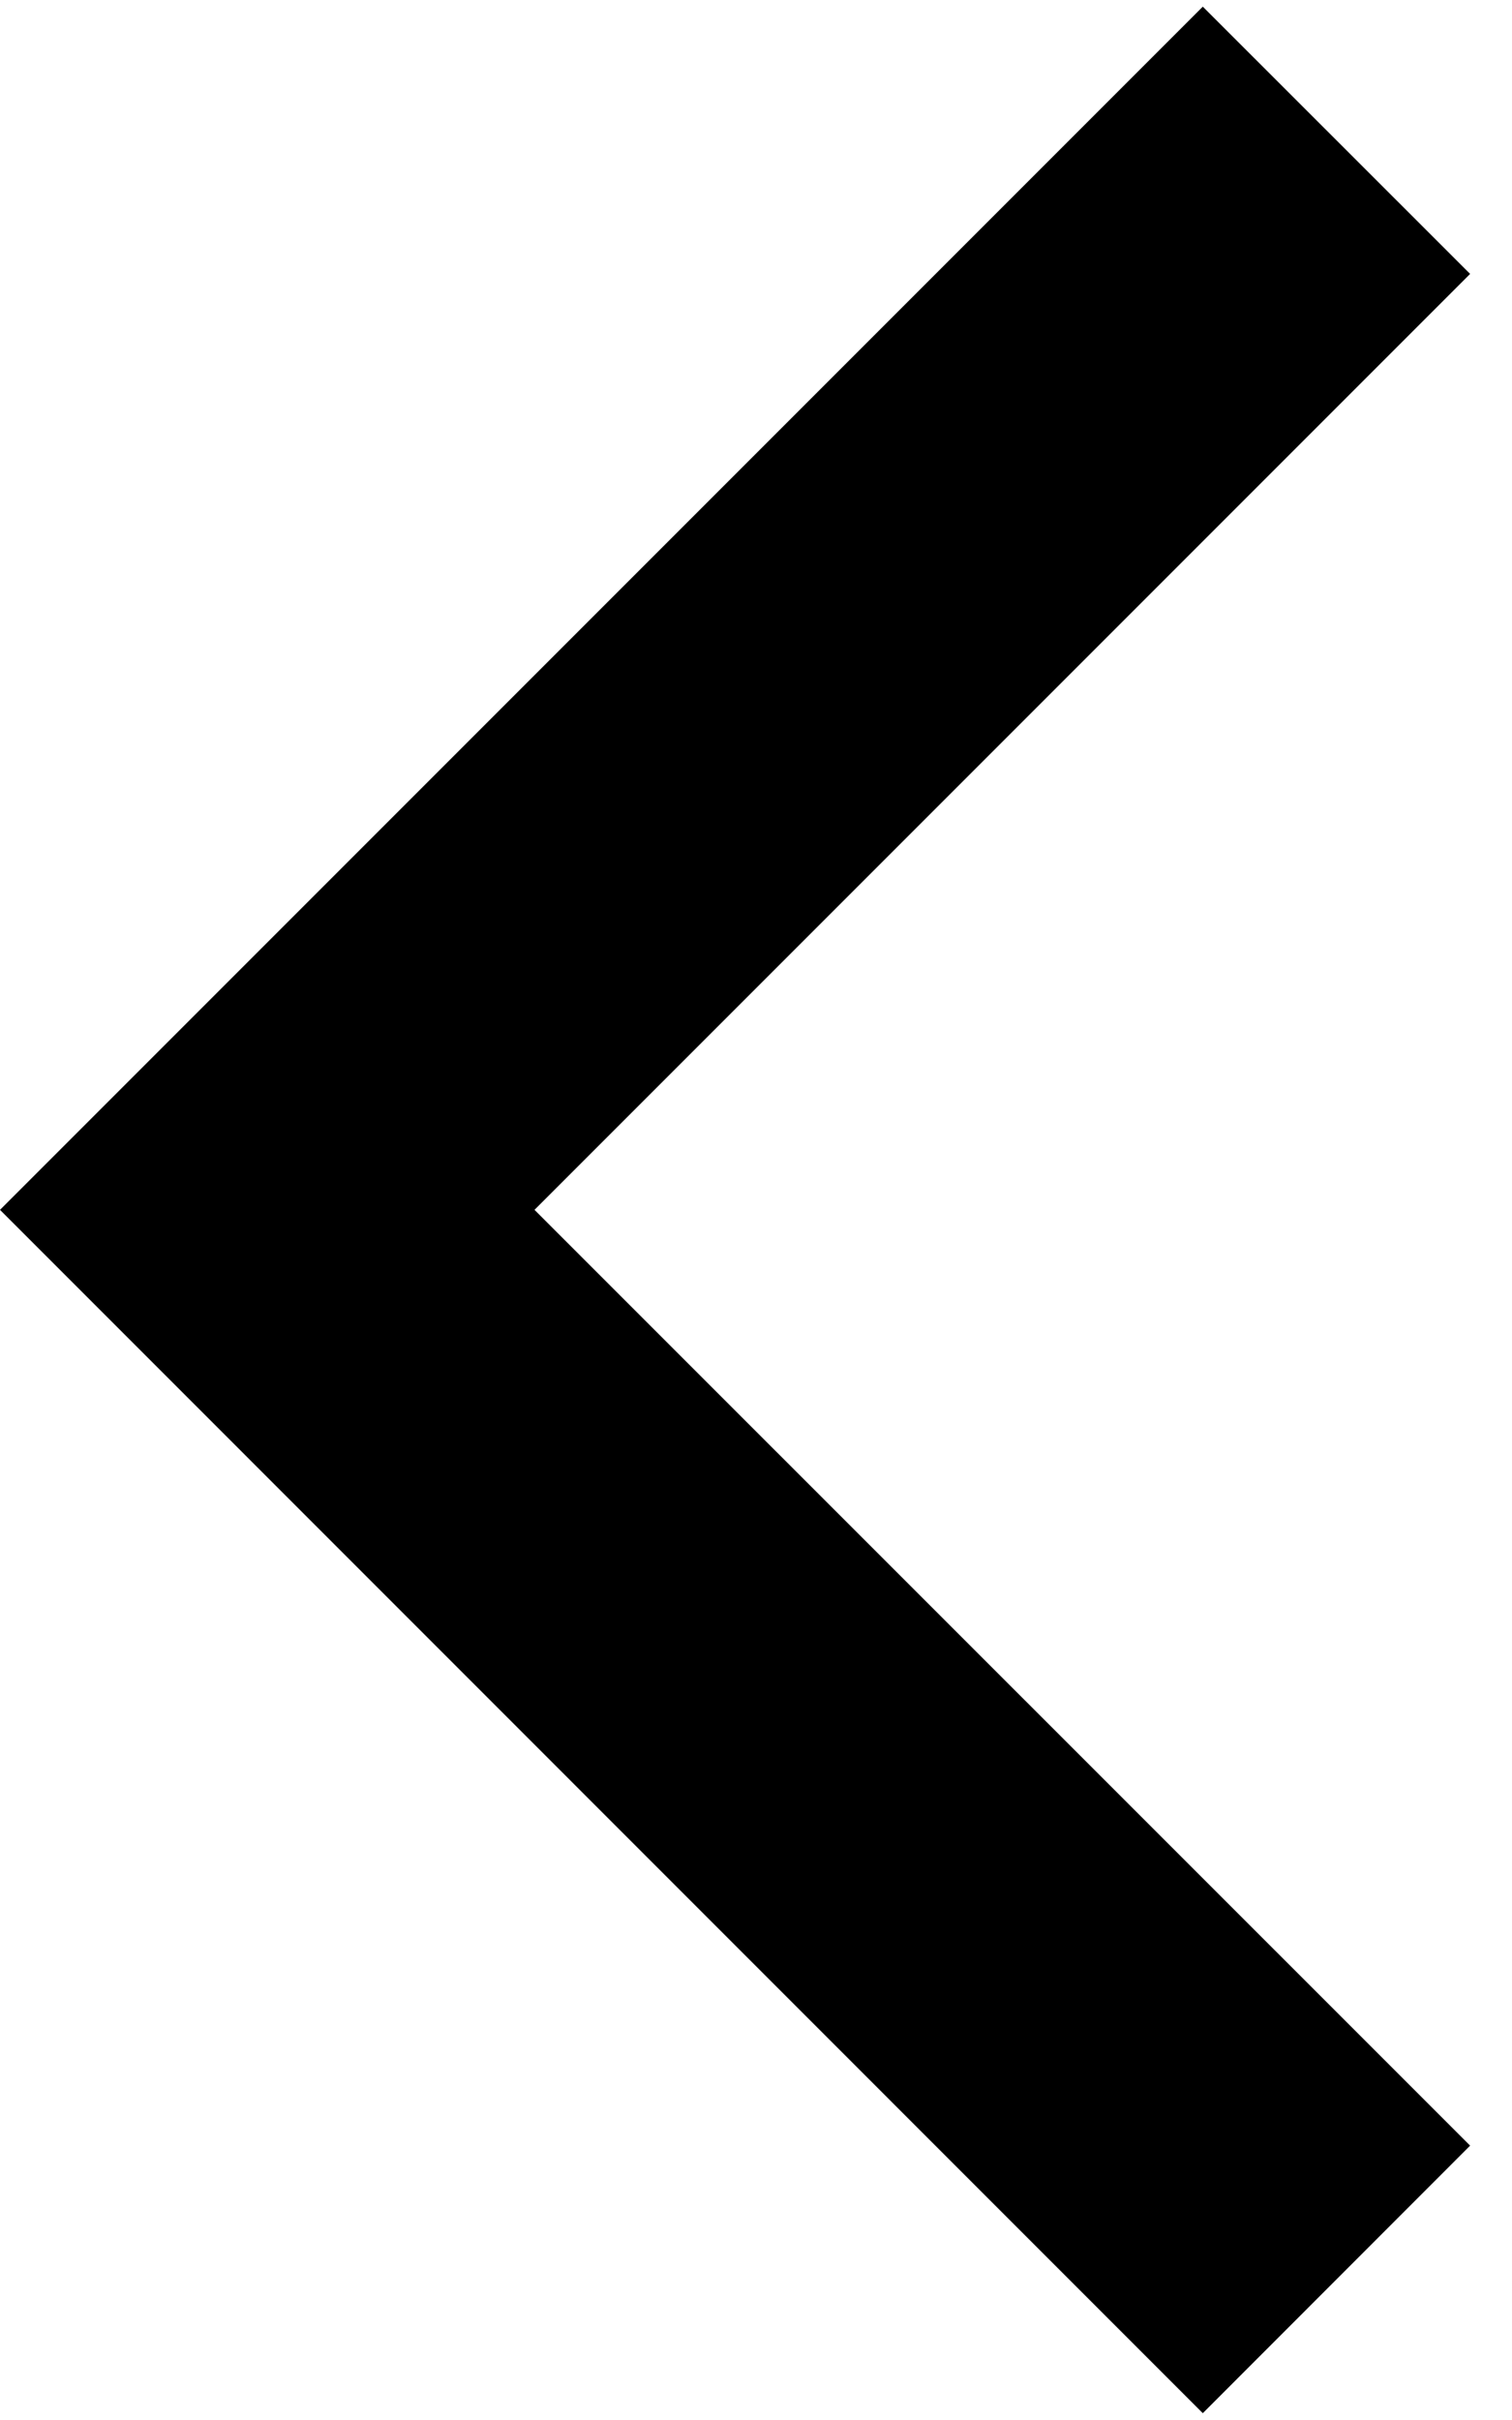 <svg width="10" height="16" viewBox="0 0 10 16" fill="none" xmlns="http://www.w3.org/2000/svg">
<path d="M3.535 7.999L9.723 14.186L7.955 15.955L0 7.999L7.955 0.044L9.723 1.811L3.535 7.999Z" fill="black"/>
</svg>
